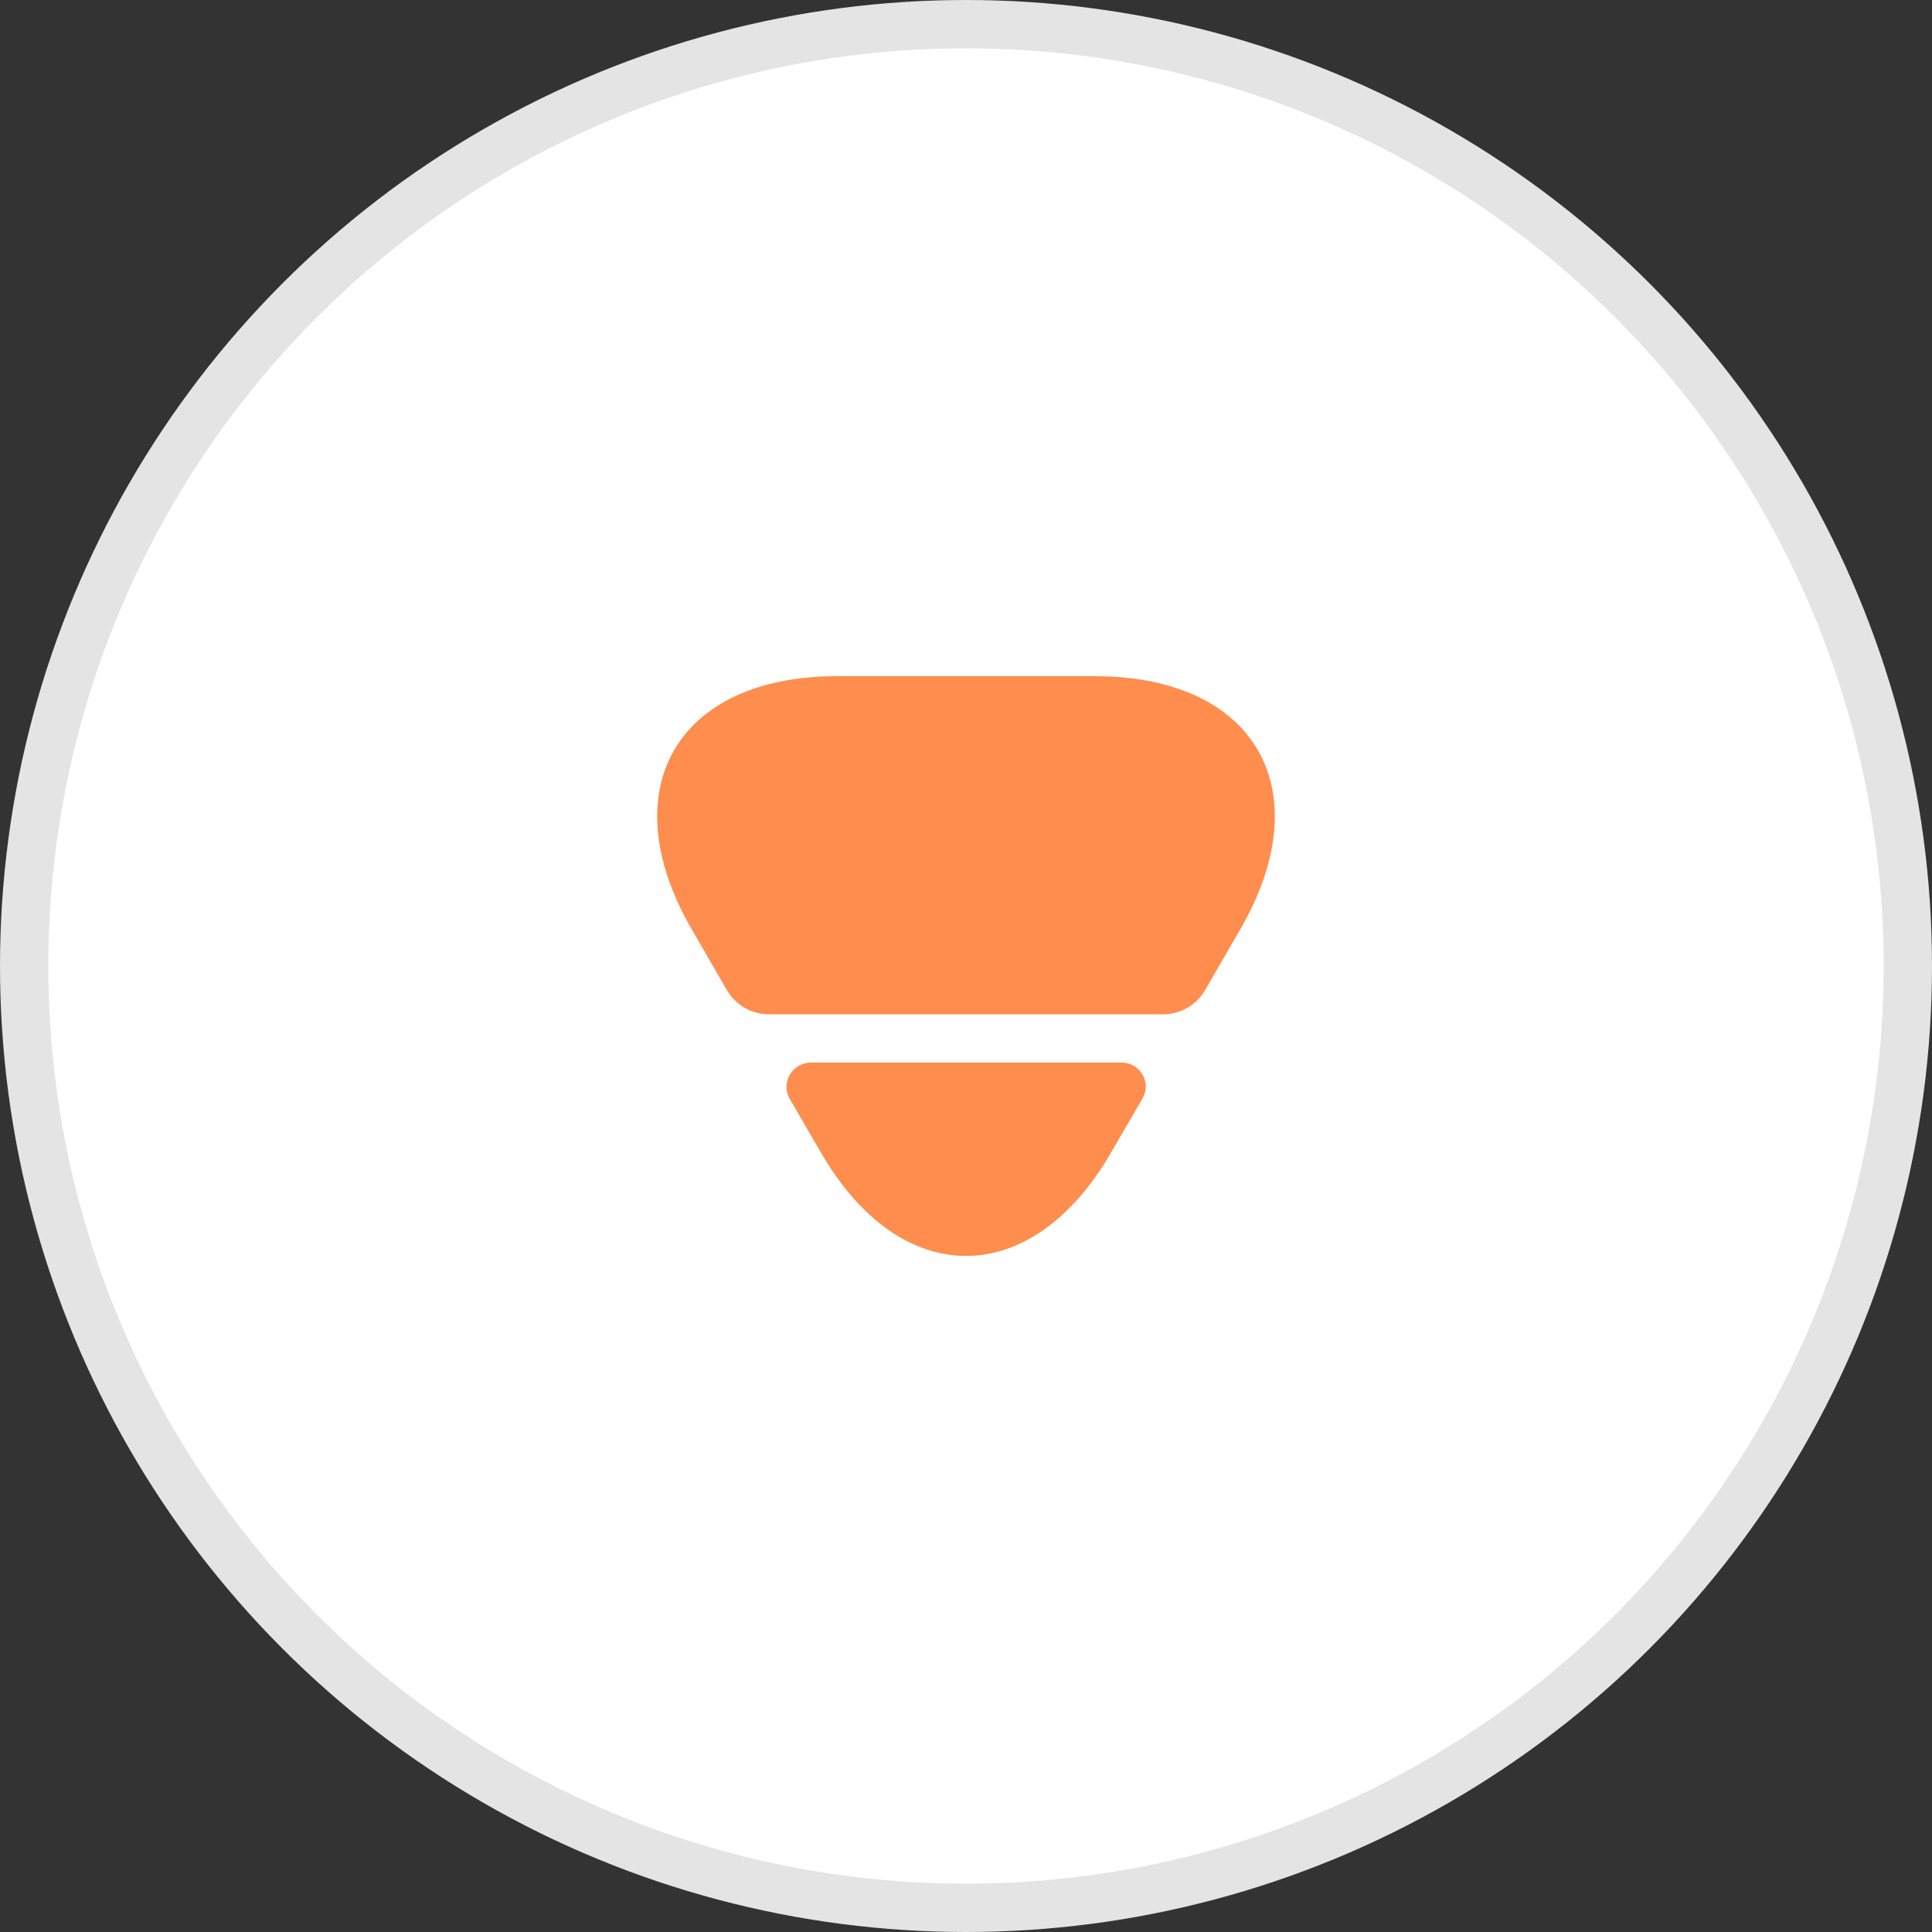 <svg width="40" height="40" viewBox="0 0 40 40" fill="none" xmlns="http://www.w3.org/2000/svg">
<rect x="0" y="0" width="40" height="40" fill="#333333" stroke="none"/>
<circle cx="20" cy="20" r="19.5" fill="white" stroke="#E4E4E4"/>
<path d="M17.33 14H22.67C25.99 14 27.34 16.35 25.69 19.22L24.95 20.5C24.77 20.81 24.44 21 24.08 21H15.92C15.56 21 15.23 20.81 15.05 20.5L14.31 19.22C12.66 16.35 14.01 14 17.33 14Z" fill="#FF8D4D"/>
<path d="M16.79 22H23.22C23.61 22 23.85 22.42 23.65 22.75L23.01 23.85C21.36 26.72 18.64 26.72 16.99 23.85L16.35 22.75C16.16 22.42 16.4 22 16.79 22Z" fill="#FF8D4D"/>
</svg>
